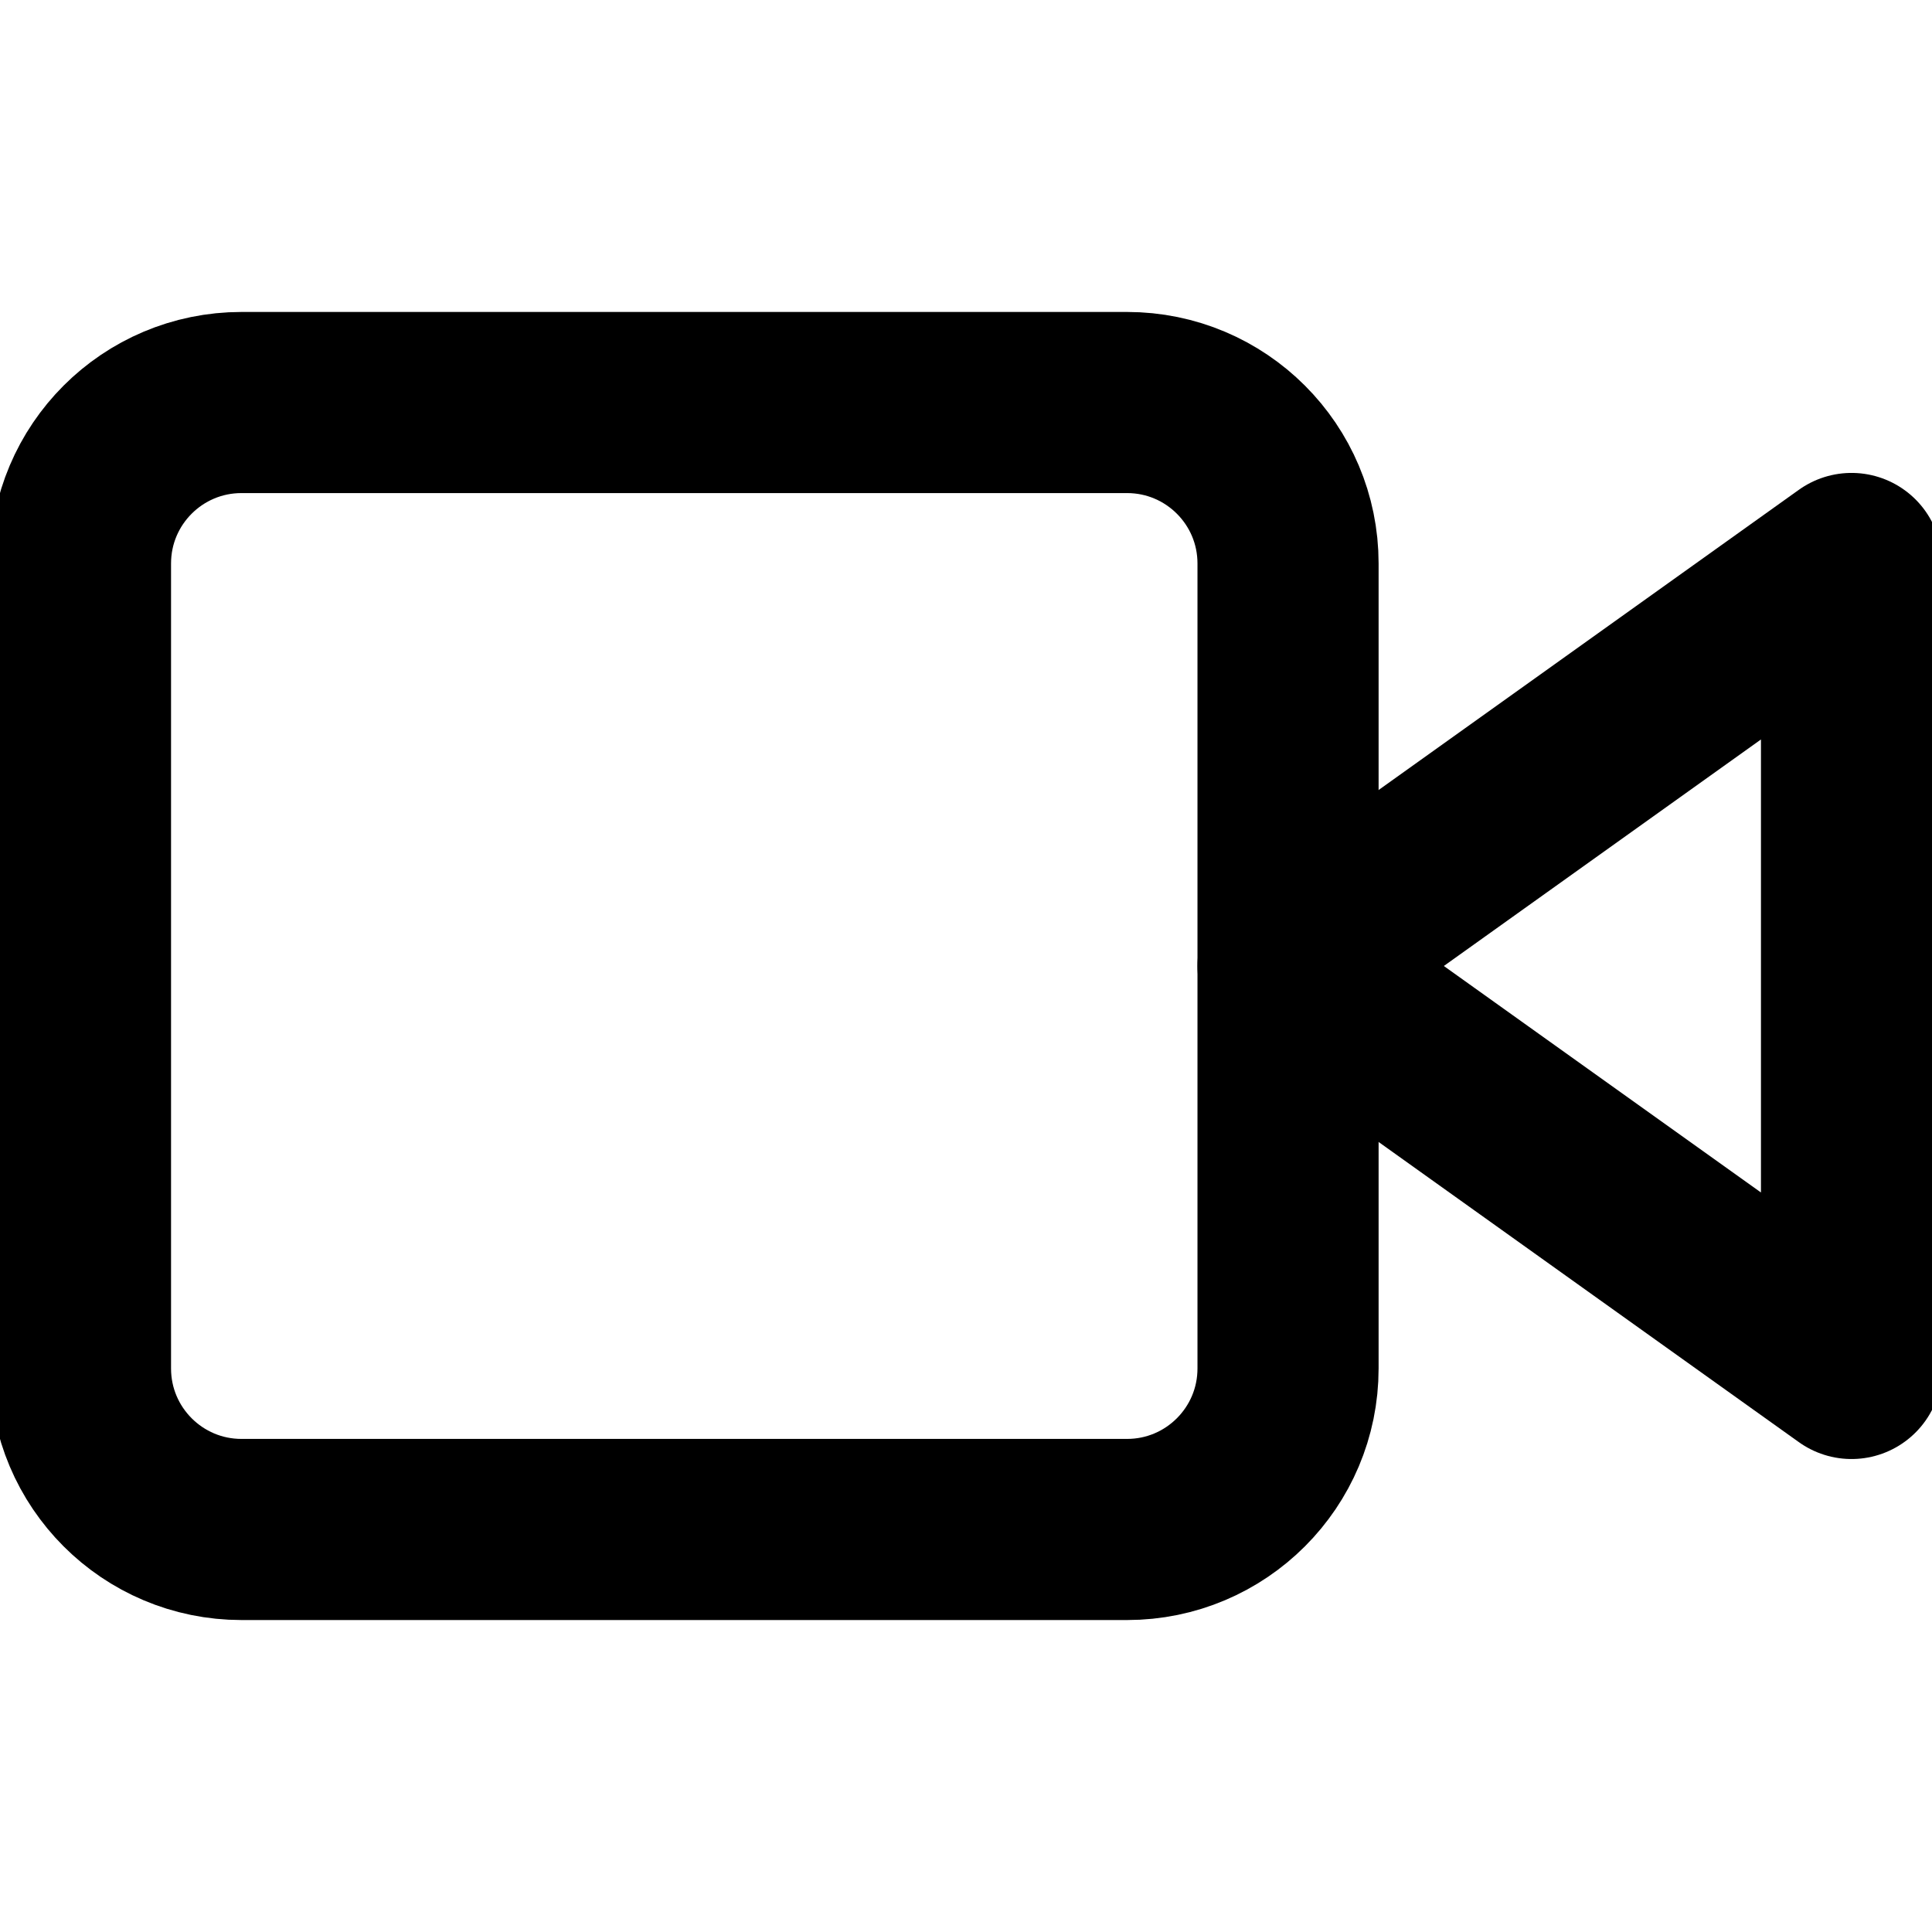 <svg width="32" height="32" viewBox="0 0 32 32" fill="none" xmlns="http://www.w3.org/2000/svg">
<g clip-path="url(#clip0_3002_63330)">
<path d="M30.667 9.333L21.334 16L30.667 22.666V9.333Z" stroke="currentColor" stroke-width="3" stroke-linecap="round" stroke-linejoin="round"/>
<path d="M18.667 6.667H4C2.527 6.667 1.333 7.86 1.333 9.333V22.666C1.333 24.139 2.527 25.333 4 25.333H18.667C20.14 25.333 21.334 24.139 21.334 22.666V9.333C21.334 7.86 20.14 6.667 18.667 6.667Z" stroke="currentColor" stroke-width="3" stroke-linecap="round" stroke-linejoin="round"/>
</g>
<defs>
<clipPath id="clip0_3002_63330">
<rect width="32" height="32" fill="white"/>
</clipPath>
</defs>
</svg>

